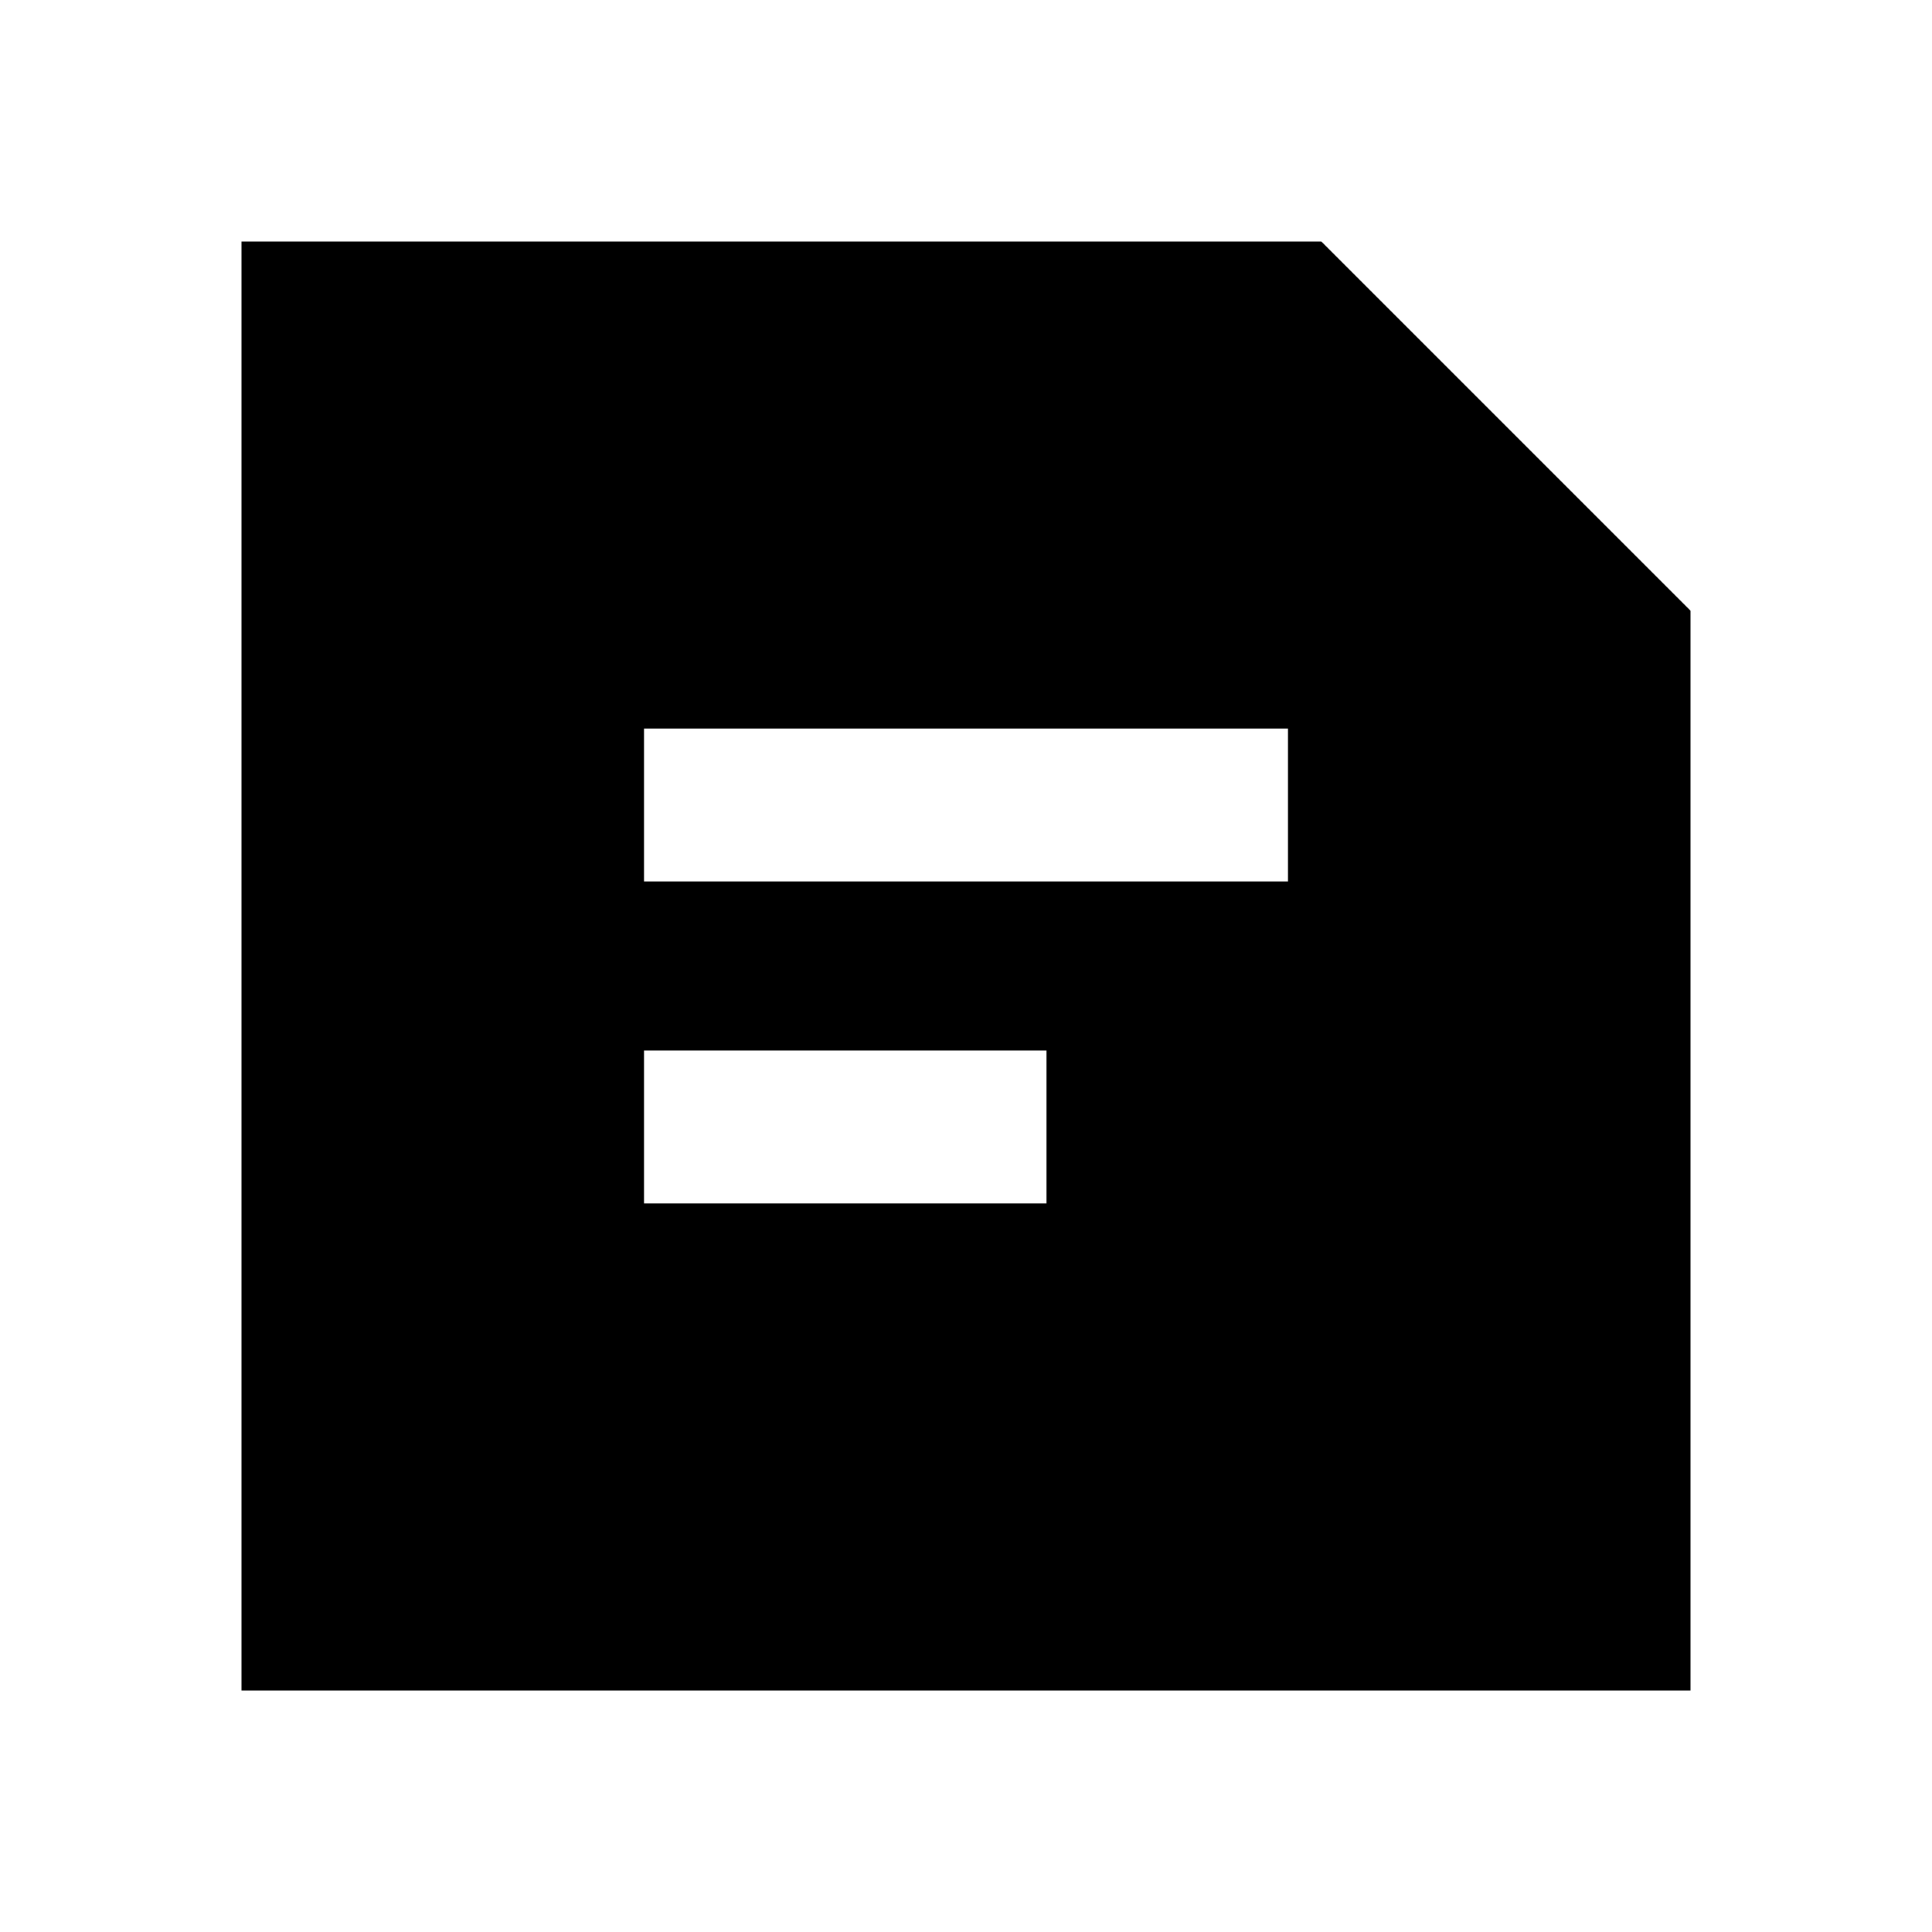<svg width="24" height="24" viewBox="0 0 24 24" fill="none" xmlns="http://www.w3.org/2000/svg">
<path d="M16.414 3H3V21H21V7.586L16.414 3ZM13 14.95H8V13.05H13V14.95ZM16 10.95H8V9.05H16V10.95Z" fill="black"/>
</svg>
